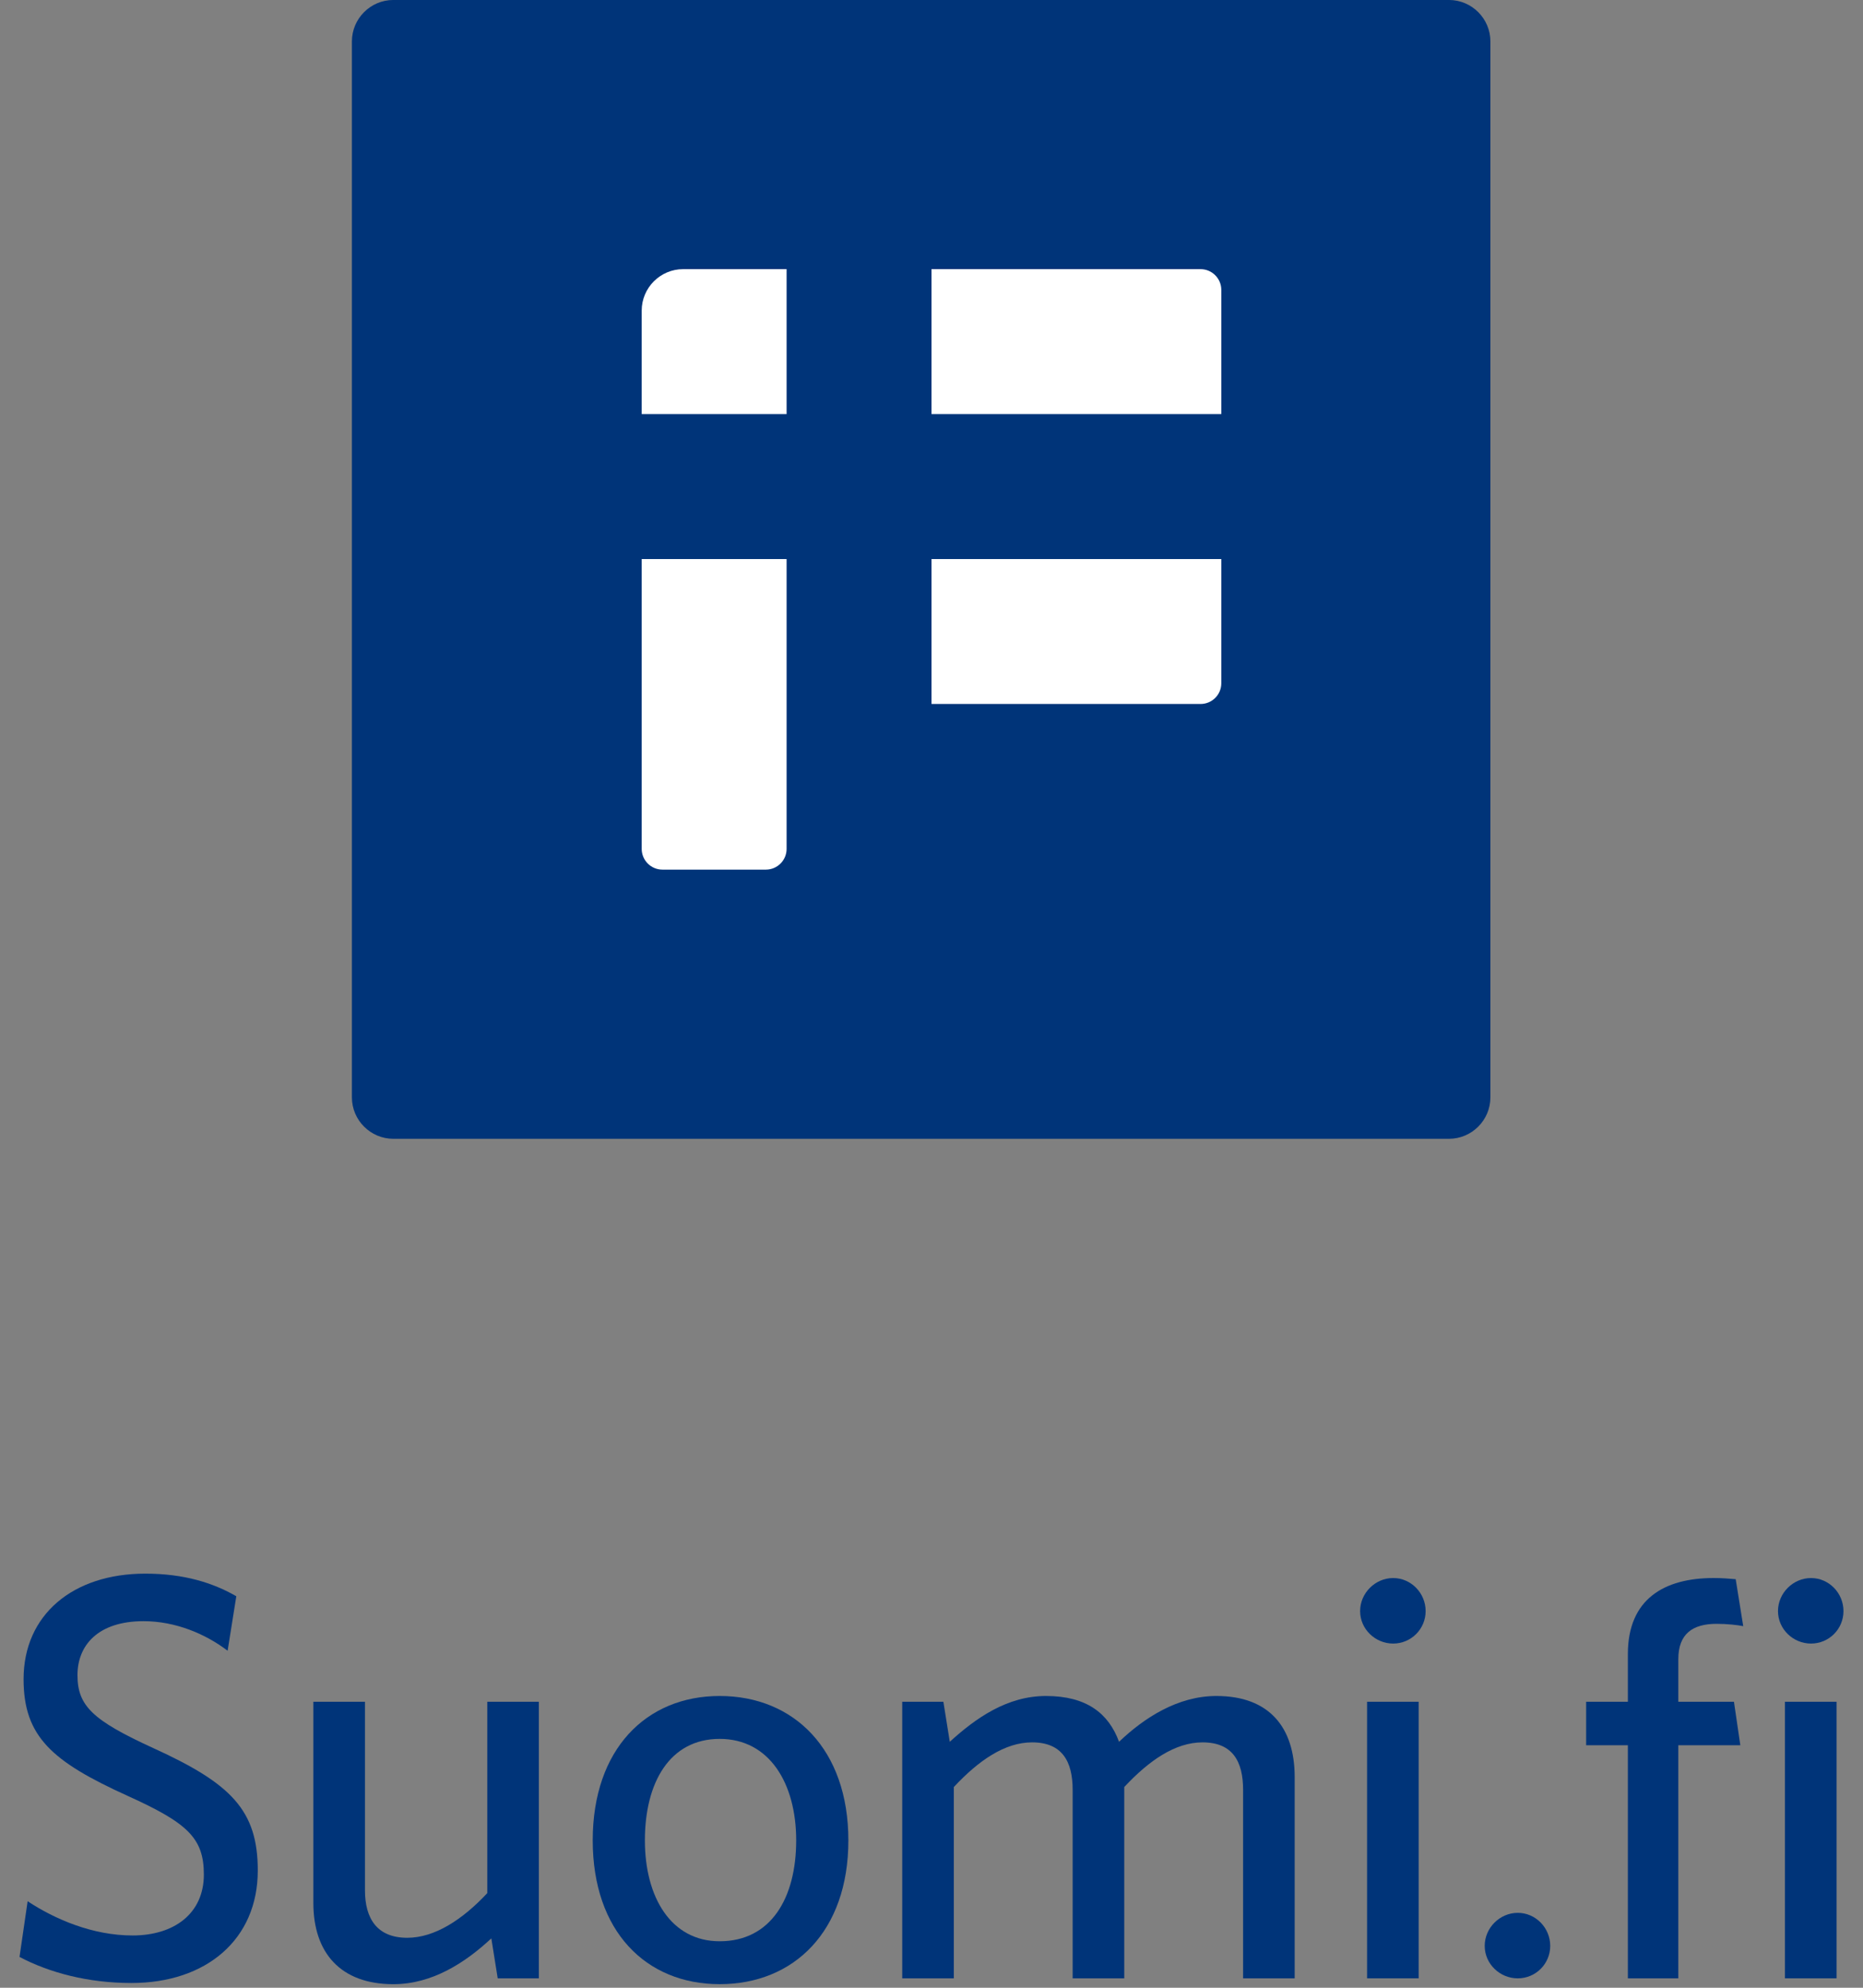 <?xml version="1.0" encoding="UTF-8"?>
<svg width="90px" height="96px" viewBox="0 0 90 96" version="1.1" xmlns="http://www.w3.org/2000/svg" xmlns:xlink="http://www.w3.org/1999/xlink">
    <rect x="0" y="0" width="90" height="96" fill="#808080" stroke="none"/>
    <title>DS / Suomi.fi -logo / vertical</title>
    <g id="DS-/-Suomi.fi--logo-/-vertical" stroke="none" stroke-width="1" fill="none" fill-rule="evenodd">
        <path d="M70,-0.001 L19,-0.001 C17.9,-0.001 17,0.899 17,2 L17,52.999 C17,54.099 17.9,54.999 19,54.999 L70,54.999 C71.1,54.999 72,54.099 72,52.999 L72,2 C72,0.899 71.1,-0.001 70,-0.001" id="Fill-51" fill="#003479"></path>
        <path d="M31,20 L31,14.999 C31,13.899 31.9,12.999 33,12.999 L38,12.999 L38,20" id="Fill-52" fill="#FFFFFF"></path>
        <path d="M31,27 L38,27 L38,40.999 C38,41.55 37.55,41.999 37,41.999 L32,41.999 C31.45,41.999 31,41.55 31,40.999" id="Fill-53" fill="#FFFFFF"></path>
        <path d="M45,12.999 L58,12.999 C58.55,12.999 59,13.45 59,13.999 L59,20 L45,20" id="Fill-54" fill="#FFFFFF"></path>
        <path d="M58,33.999 L45,33.999 L45,27 L59,27 L59,32.999 C59,33.551 58.552,33.999 58,33.999" id="Fill-55" fill="#FFFFFF"></path>
        <polygon id="Path" fill="#003479" points="66.042 95.546 68.534 95.546 68.534 82.188 66.042 82.188"></polygon>
        <path d="M67.302,79.377 C66.434,79.377 65.706,78.677 65.706,77.809 C65.706,76.94 66.434,76.213 67.302,76.213 C68.17,76.213 68.871,76.94 68.871,77.809 C68.871,78.677 68.17,79.377 67.302,79.377 L67.302,79.377 Z" id="Path" fill="#003479"></path>
        <path d="M82.926,78.424 C81.778,78.424 81.078,78.9 81.078,80.132 L81.078,82.188 L83.766,82.188 L84.074,84.289 L81.078,84.289 L81.078,95.547 L78.641,95.547 L78.641,84.289 L76.625,84.289 L76.625,82.188 L78.641,82.188 L78.641,79.881 C78.641,77.22 80.405,76.212 82.786,76.212 C83.178,76.212 83.514,76.24 83.85,76.268 L84.214,78.536 C83.934,78.48 83.43,78.424 82.926,78.424" id="Fill-61" fill="#003479"></path>
        <polygon id="Path" fill="#003479" points="86.229 95.546 88.722 95.546 88.722 82.188 86.229 82.188"></polygon>
        <path d="M87.489,79.377 C86.621,79.377 85.893,78.677 85.893,77.809 C85.893,76.94 86.621,76.213 87.489,76.213 C88.357,76.213 89.057,76.94 89.057,77.809 C89.057,78.677 88.357,79.377 87.489,79.377 L87.489,79.377 Z" id="Path" fill="#003479"></path>
        <path d="M73.322,95.546 C72.453,95.546 71.725,94.846 71.725,93.978 C71.725,93.109 72.453,92.382 73.322,92.382 C74.19,92.382 74.89,93.109 74.89,93.978 C74.89,94.846 74.19,95.546 73.322,95.546" id="Fill-63" fill="#003479"></path>
        <path d="M6.348,95.771 C4.247,95.771 2.371,95.267 0.943,94.511 L1.335,91.822 C2.651,92.69 4.472,93.475 6.404,93.475 C8.42,93.475 9.848,92.41 9.848,90.534 C9.848,88.77 9.064,88.042 6.151,86.726 C2.511,85.073 1.139,83.869 1.139,81.097 C1.139,77.988 3.519,76 7.02,76 C8.896,76 10.297,76.448 11.416,77.092 L10.996,79.724 C9.932,78.912 8.476,78.296 6.936,78.296 C4.723,78.296 3.743,79.472 3.743,80.9 C3.743,82.385 4.472,83.085 7.412,84.429 C11.164,86.138 12.453,87.426 12.453,90.338 C12.453,93.671 9.961,95.771 6.348,95.771" id="Fill-56" fill="#003479"></path>
        <path d="M17.631,82.189 L17.631,91.29 C17.631,92.662 18.219,93.587 19.675,93.587 C20.992,93.587 22.336,92.719 23.54,91.43 L23.54,82.189 L26.032,82.189 L26.032,95.546 L24.044,95.546 L23.736,93.615 C22.475,94.791 20.88,95.828 19.003,95.828 C16.455,95.828 15.138,94.314 15.138,91.906 L15.138,82.189 L17.631,82.189 Z" id="Fill-57" fill="#003479"></path>
        <path d="M34.767,83.981 C32.359,83.981 31.154,86.081 31.154,88.882 C31.154,91.627 32.414,93.755 34.767,93.755 C37.232,93.755 38.463,91.683 38.463,88.882 C38.463,86.138 37.176,83.981 34.767,83.981 M34.767,95.827 C31.21,95.827 28.634,93.278 28.634,88.882 C28.634,84.485 31.21,81.909 34.767,81.909 C38.351,81.909 40.984,84.485 40.984,88.882 C40.984,93.278 38.351,95.827 34.767,95.827" id="Fill-58" fill="#003479"></path>
        <path d="M60.053,95.547 L60.053,86.445 C60.053,85.073 59.549,84.149 58.093,84.149 C56.776,84.149 55.516,85.017 54.312,86.306 L54.312,95.547 L51.819,95.547 L51.819,86.445 C51.819,85.073 51.315,84.149 49.859,84.149 C48.543,84.149 47.283,85.017 46.078,86.306 L46.078,95.547 L43.586,95.547 L43.586,82.189 L45.574,82.189 L45.883,84.121 C47.143,82.973 48.655,81.909 50.532,81.909 C52.492,81.909 53.555,82.749 54.06,84.121 C55.264,82.973 56.888,81.909 58.764,81.909 C61.313,81.909 62.545,83.421 62.545,85.829 L62.545,95.547 L60.053,95.547 Z" id="Fill-59" fill="#003479"></path>
    </g>
</svg>